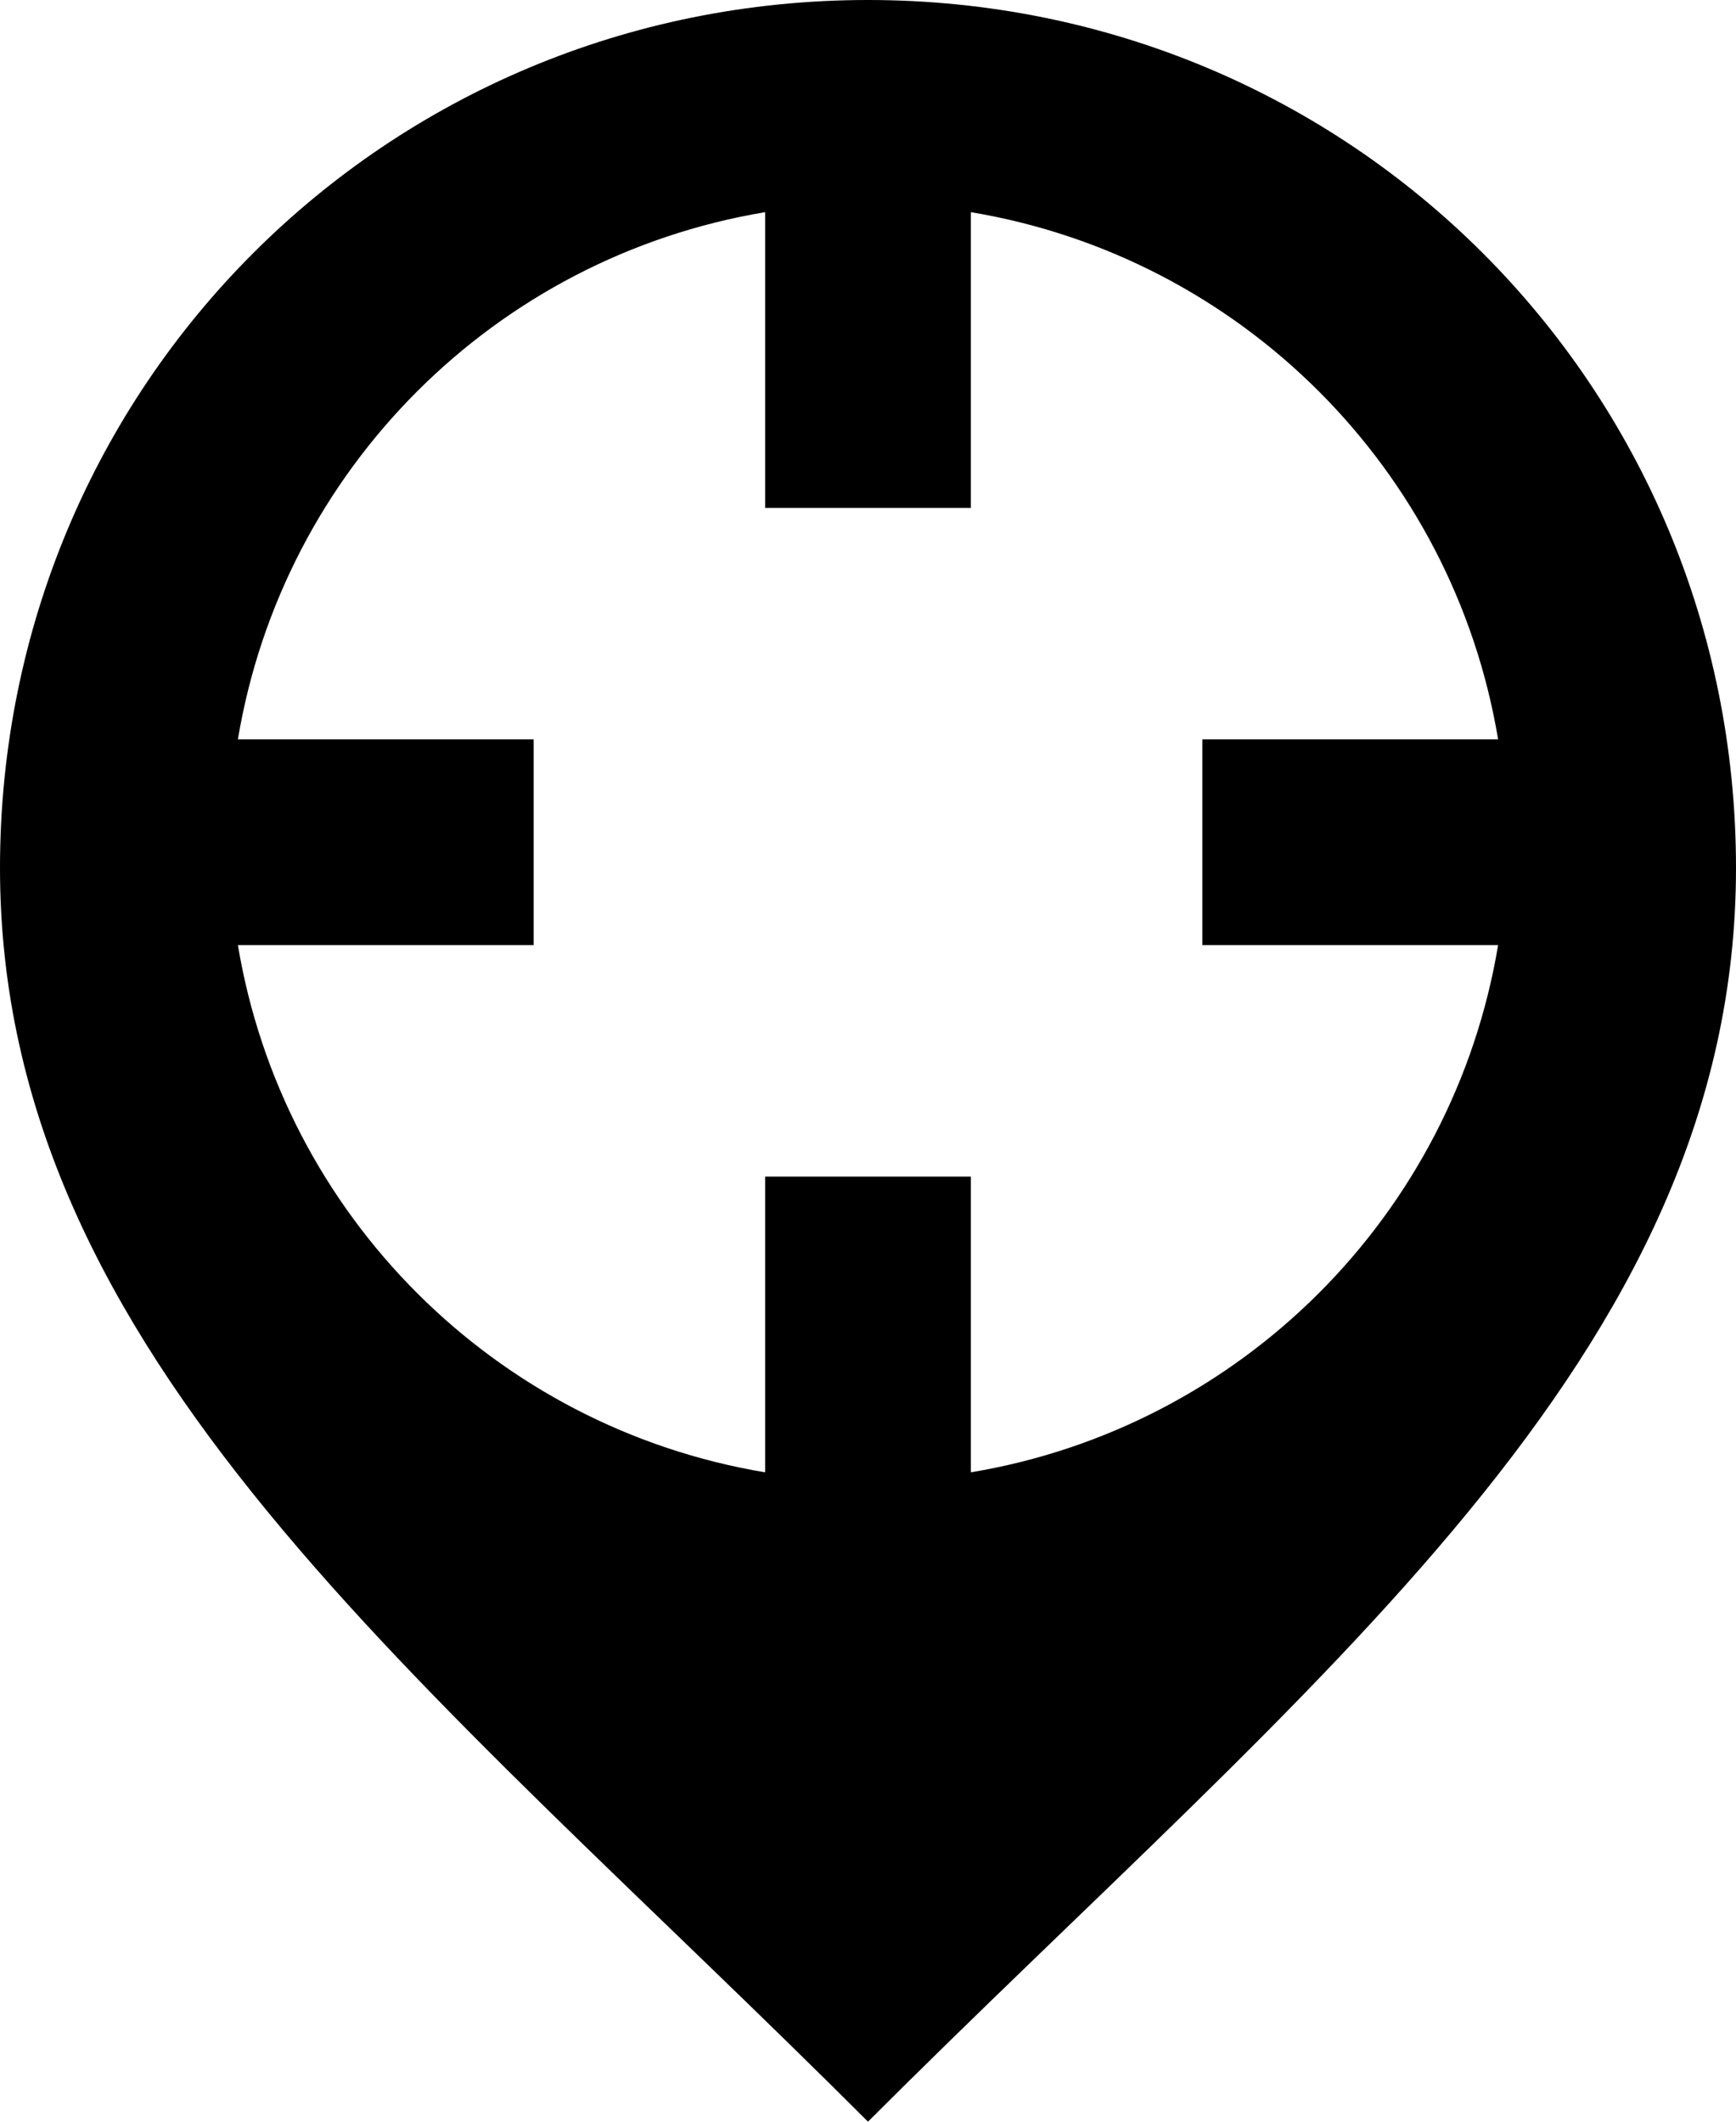 <?xml version="1.0" encoding="utf-8"?>
<svg version="1.1" id="Layer_1" xmlns="http://www.w3.org/2000/svg" xmlns:xlink="http://www.w3.org/1999/xlink" x="0px" y="0px"
	 viewBox="19.5 264.5 27 33" enable-background="new 19.5 264.5 27 33" xml:space="preserve">
<path d="M33,264.5c-7.5,0-13.5,6-13.5,13.5c0,7.6,6.6,12.6,13.5,19.5
	c6.9-6.9,13.5-11.9,13.5-19.5C46.5,270.5,40.5,264.5,33,264.5z M34.6,287.4v-4.6h-3.2v4.6c-4.2-0.7-7.5-4-8.2-8.2h4.6V276h-4.6
	c0.7-4.2,4-7.5,8.2-8.2v4.6h3.2v-4.6c4.2,0.7,7.5,4,8.2,8.2h-4.6v3.2h4.6C42.1,283.4,38.8,286.7,34.6,287.4z"/>
</svg>
